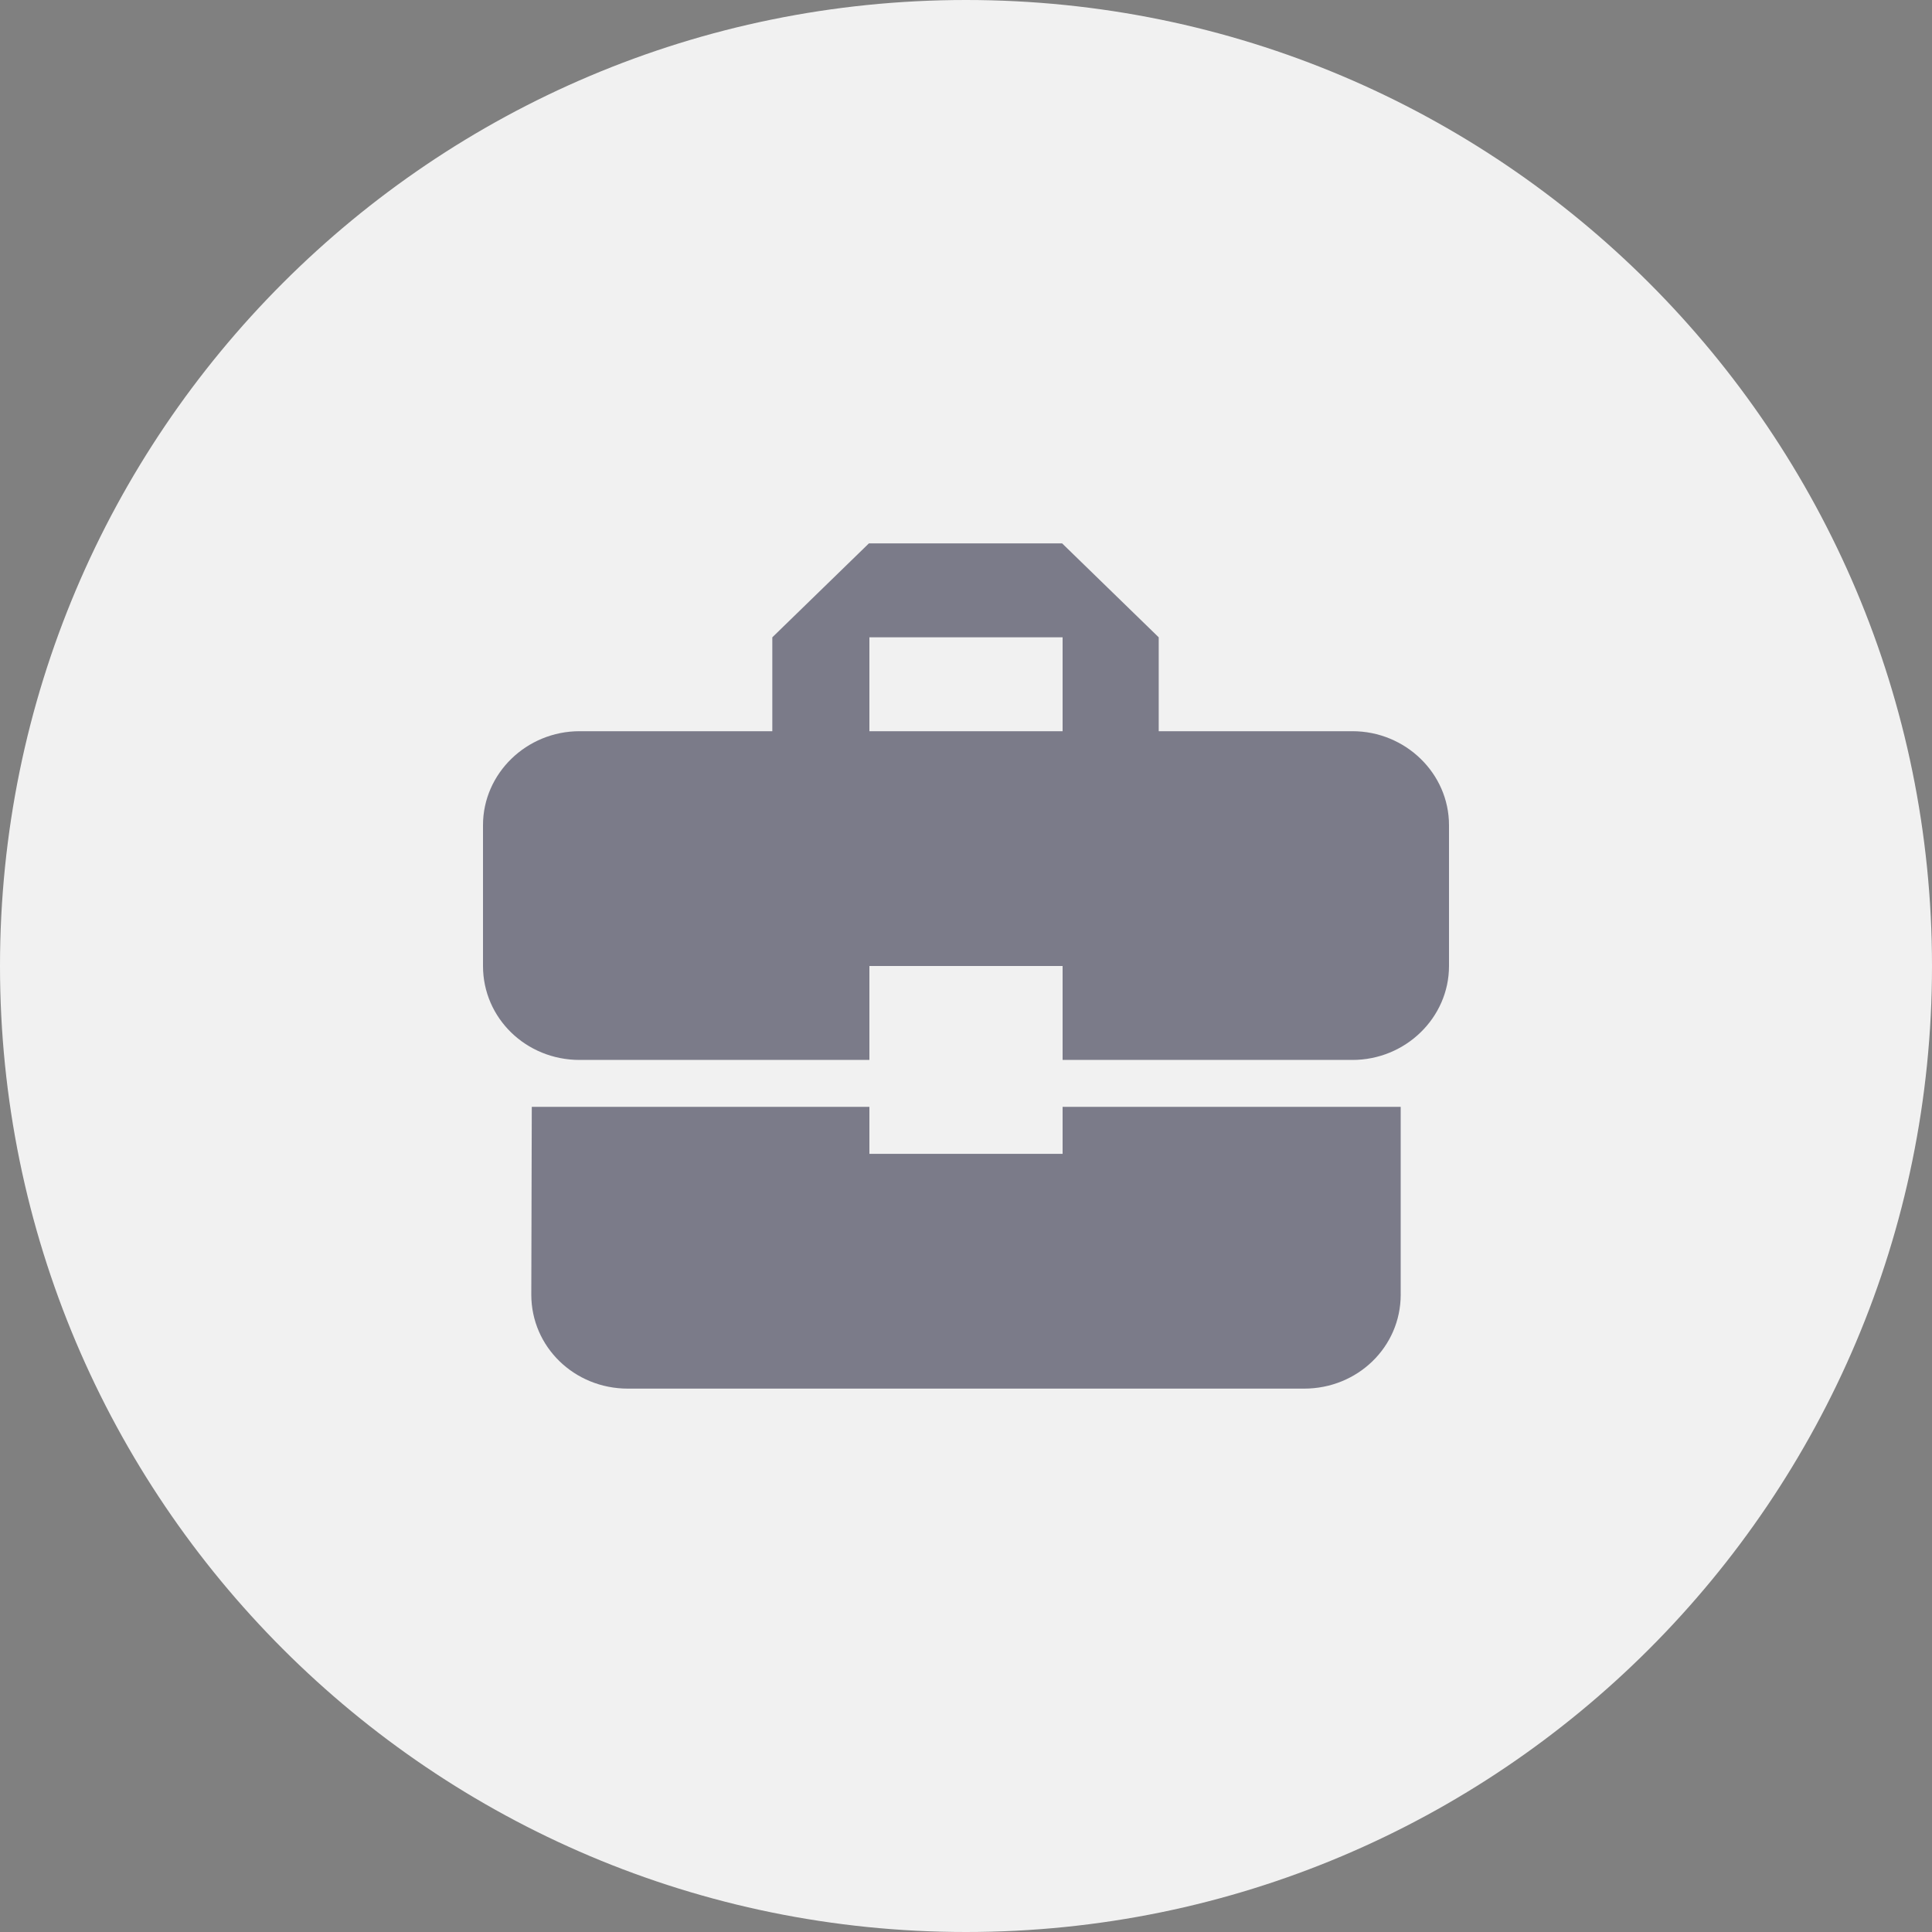<svg width="32" height="32" viewBox="0 0 32 32" fill="none" xmlns="http://www.w3.org/2000/svg">
<rect x="0" y="0" width="32" height="32" fill="#808080" stroke="none"/>
<path d="M0 16C0 7.163 7.163 0 16 0C24.837 0 32 7.163 32 16C32 24.837 24.837 32 16 32C7.163 32 0 24.837 0 16Z" fill="#F1F1F1"/>
<path d="M14.4 19.111V18.333H8.808L8.8 21.444C8.8 22.308 9.512 23 10.4 23H21.6C22.488 23 23.2 22.308 23.2 21.444V18.333H17.6V19.111H14.4ZM22.4 12.111H19.192V10.556L17.592 9H14.392L12.792 10.556V12.111H9.6C8.72 12.111 8 12.811 8 13.667V16C8 16.863 8.712 17.556 9.6 17.556H14.4V16H17.6V17.556H22.4C23.28 17.556 24 16.856 24 16V13.667C24 12.811 23.28 12.111 22.4 12.111ZM17.6 12.111H14.4V10.556H17.6V12.111Z" fill="#070723" fill-opacity="0.5"/>
</svg>
